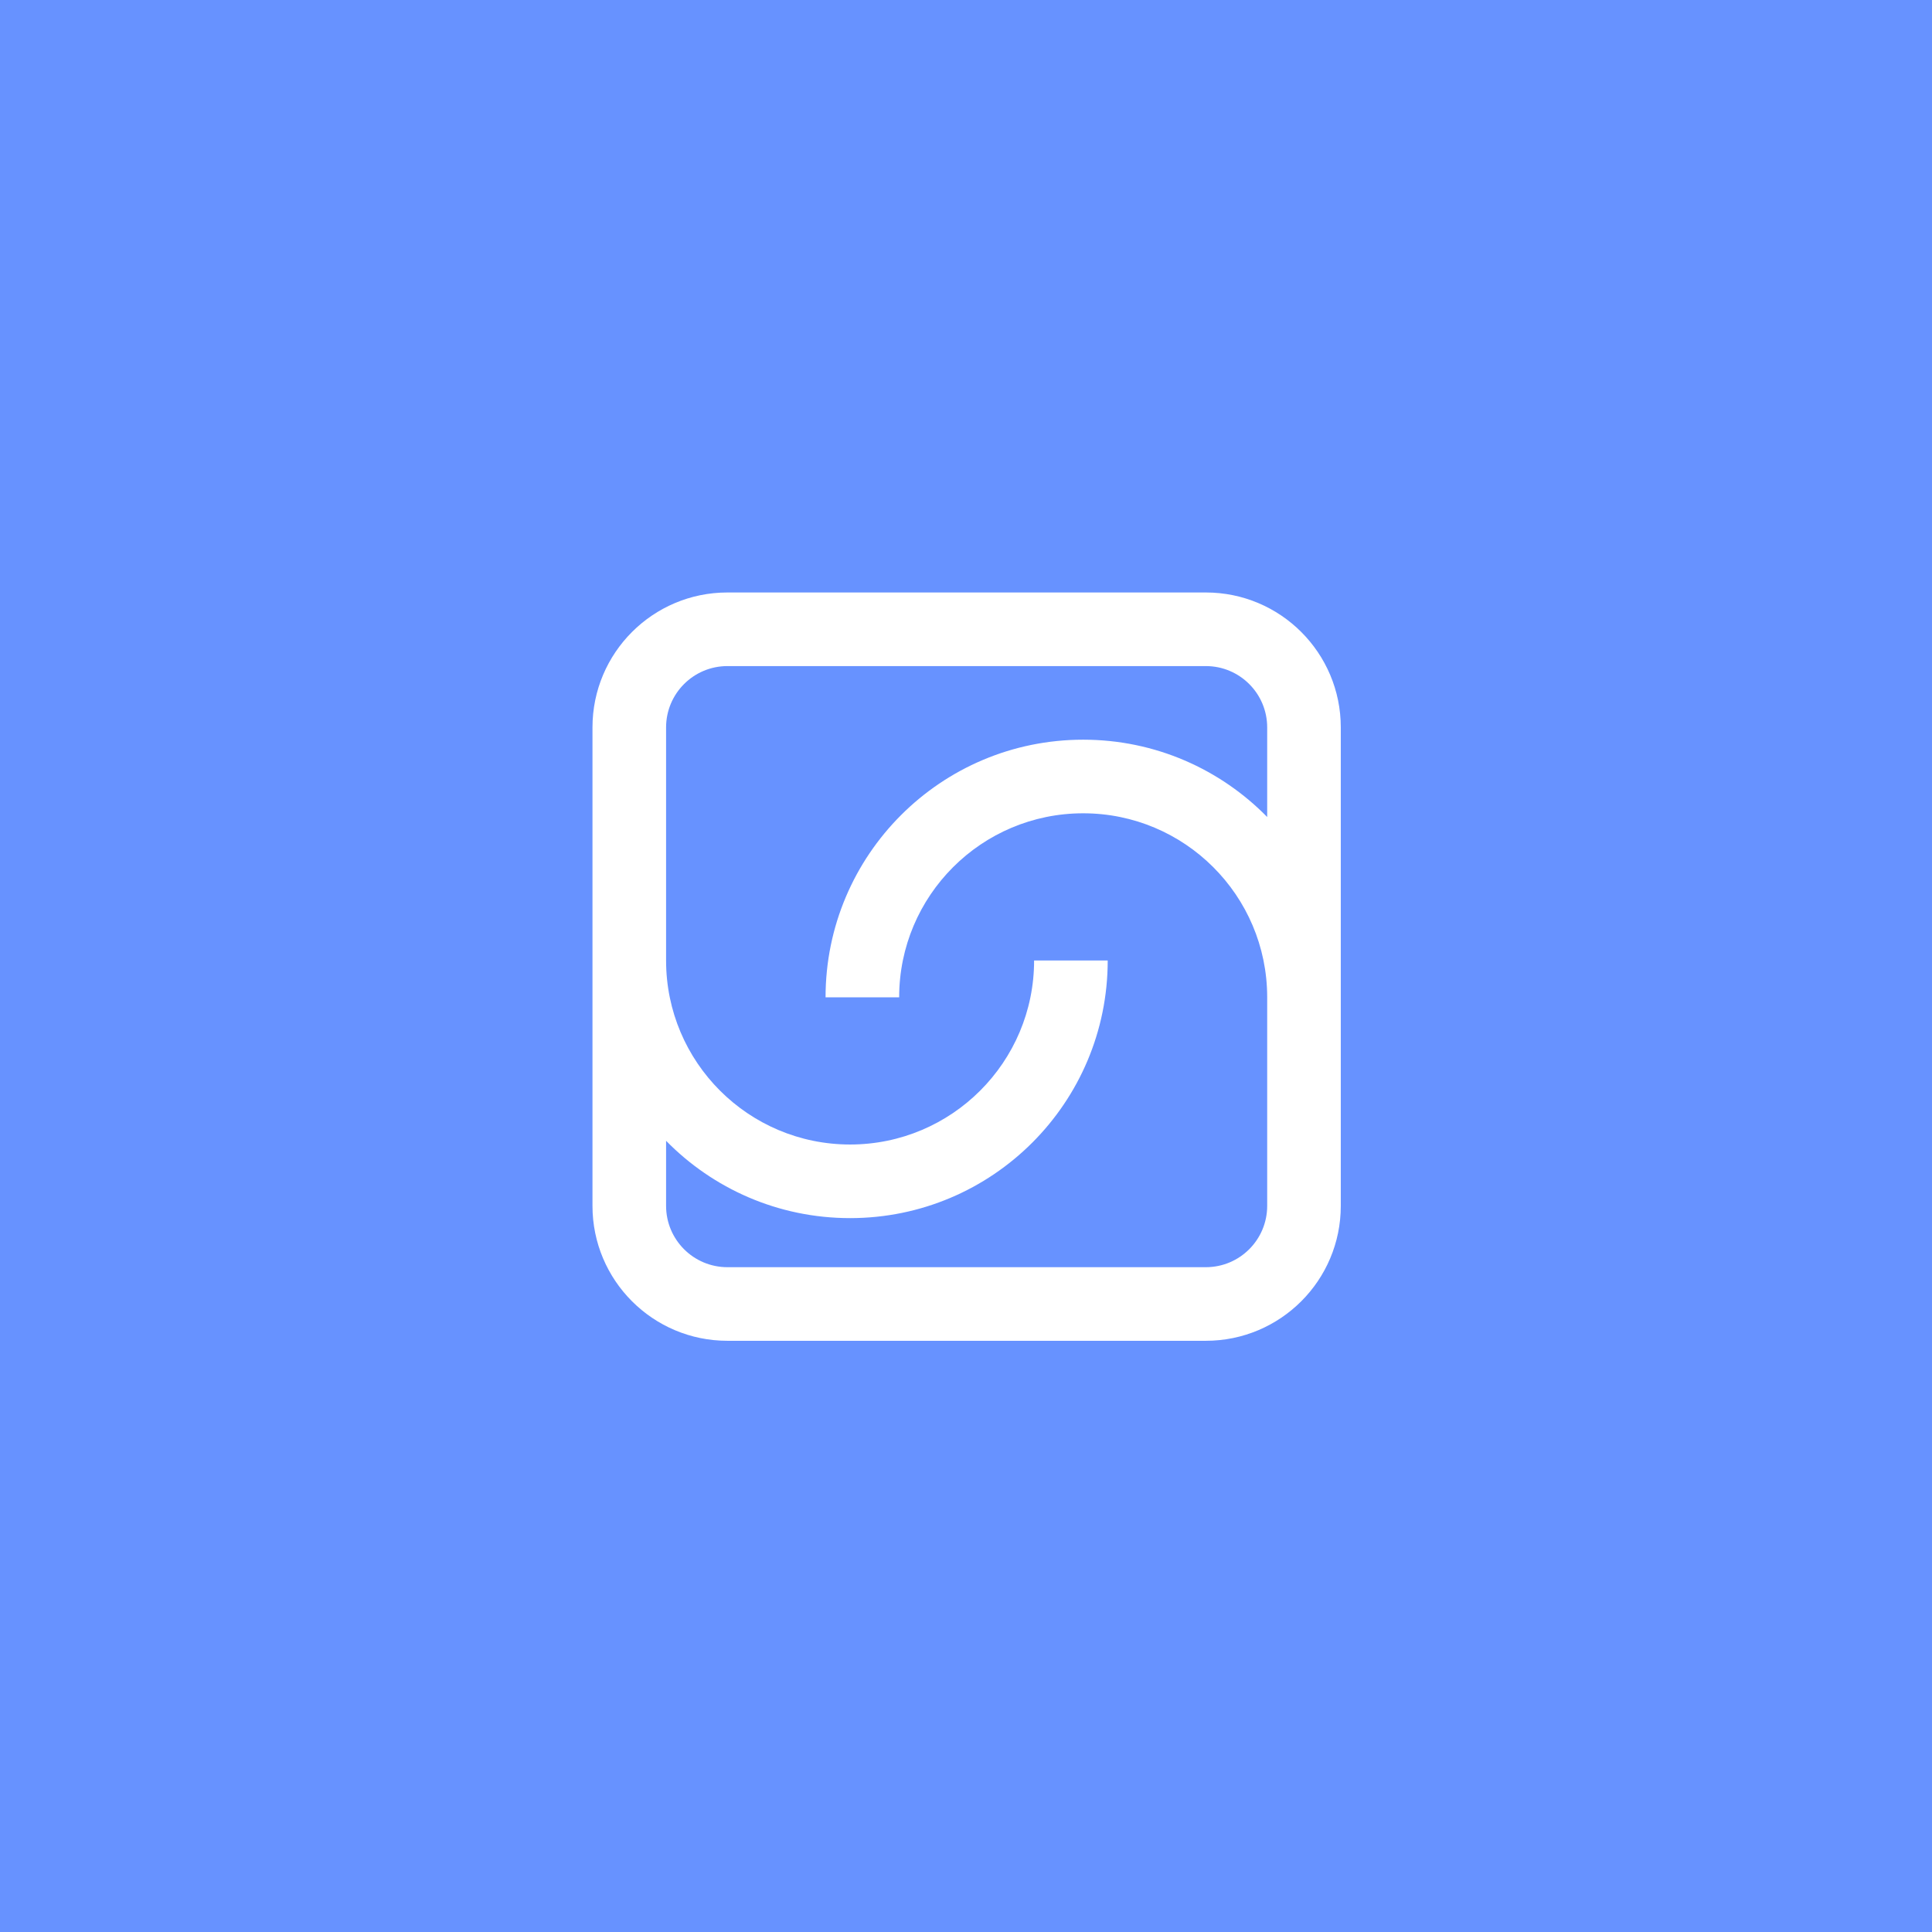 <svg width="2000" height="2000" viewBox="0 0 2000 2000" fill="none" xmlns="http://www.w3.org/2000/svg">
<rect width="2000" height="2000" fill="#6792FF"/>
<path fill-rule="evenodd" clip-rule="evenodd" d="M613.332 753.024C613.332 675.875 675.874 613.333 753.023 613.333H1248.29C1325.44 613.333 1387.98 675.875 1387.98 753.024V1031.86C1387.98 1032.04 1387.98 1032.22 1387.98 1032.41H1387.98V1248.29C1387.98 1325.44 1325.44 1387.98 1248.29 1387.98H753.023C675.874 1387.98 613.332 1325.44 613.332 1248.29V994.307V753.024ZM1311.79 845.766C1263.38 796.371 1195.92 765.723 1121.3 765.723C974.014 765.723 854.616 885.121 854.616 1032.41L930.811 1032.41C930.811 927.202 1016.1 841.918 1121.3 841.918C1226.35 841.918 1311.54 926.952 1311.79 1031.94V1248.29C1311.79 1283.36 1283.36 1311.79 1248.29 1311.79H753.023C717.955 1311.79 689.527 1283.36 689.527 1248.29V1180.95C737.93 1230.34 805.393 1260.99 880.014 1260.99C1027.3 1260.99 1146.7 1141.59 1146.7 994.307H1070.5C1070.5 1099.51 985.217 1184.79 880.014 1184.79C774.811 1184.79 689.527 1099.51 689.527 994.307V753.024C689.527 717.956 717.955 689.528 753.023 689.528H1248.29C1283.36 689.528 1311.79 717.956 1311.79 753.024V845.766Z" fill="white"/>
</svg>
